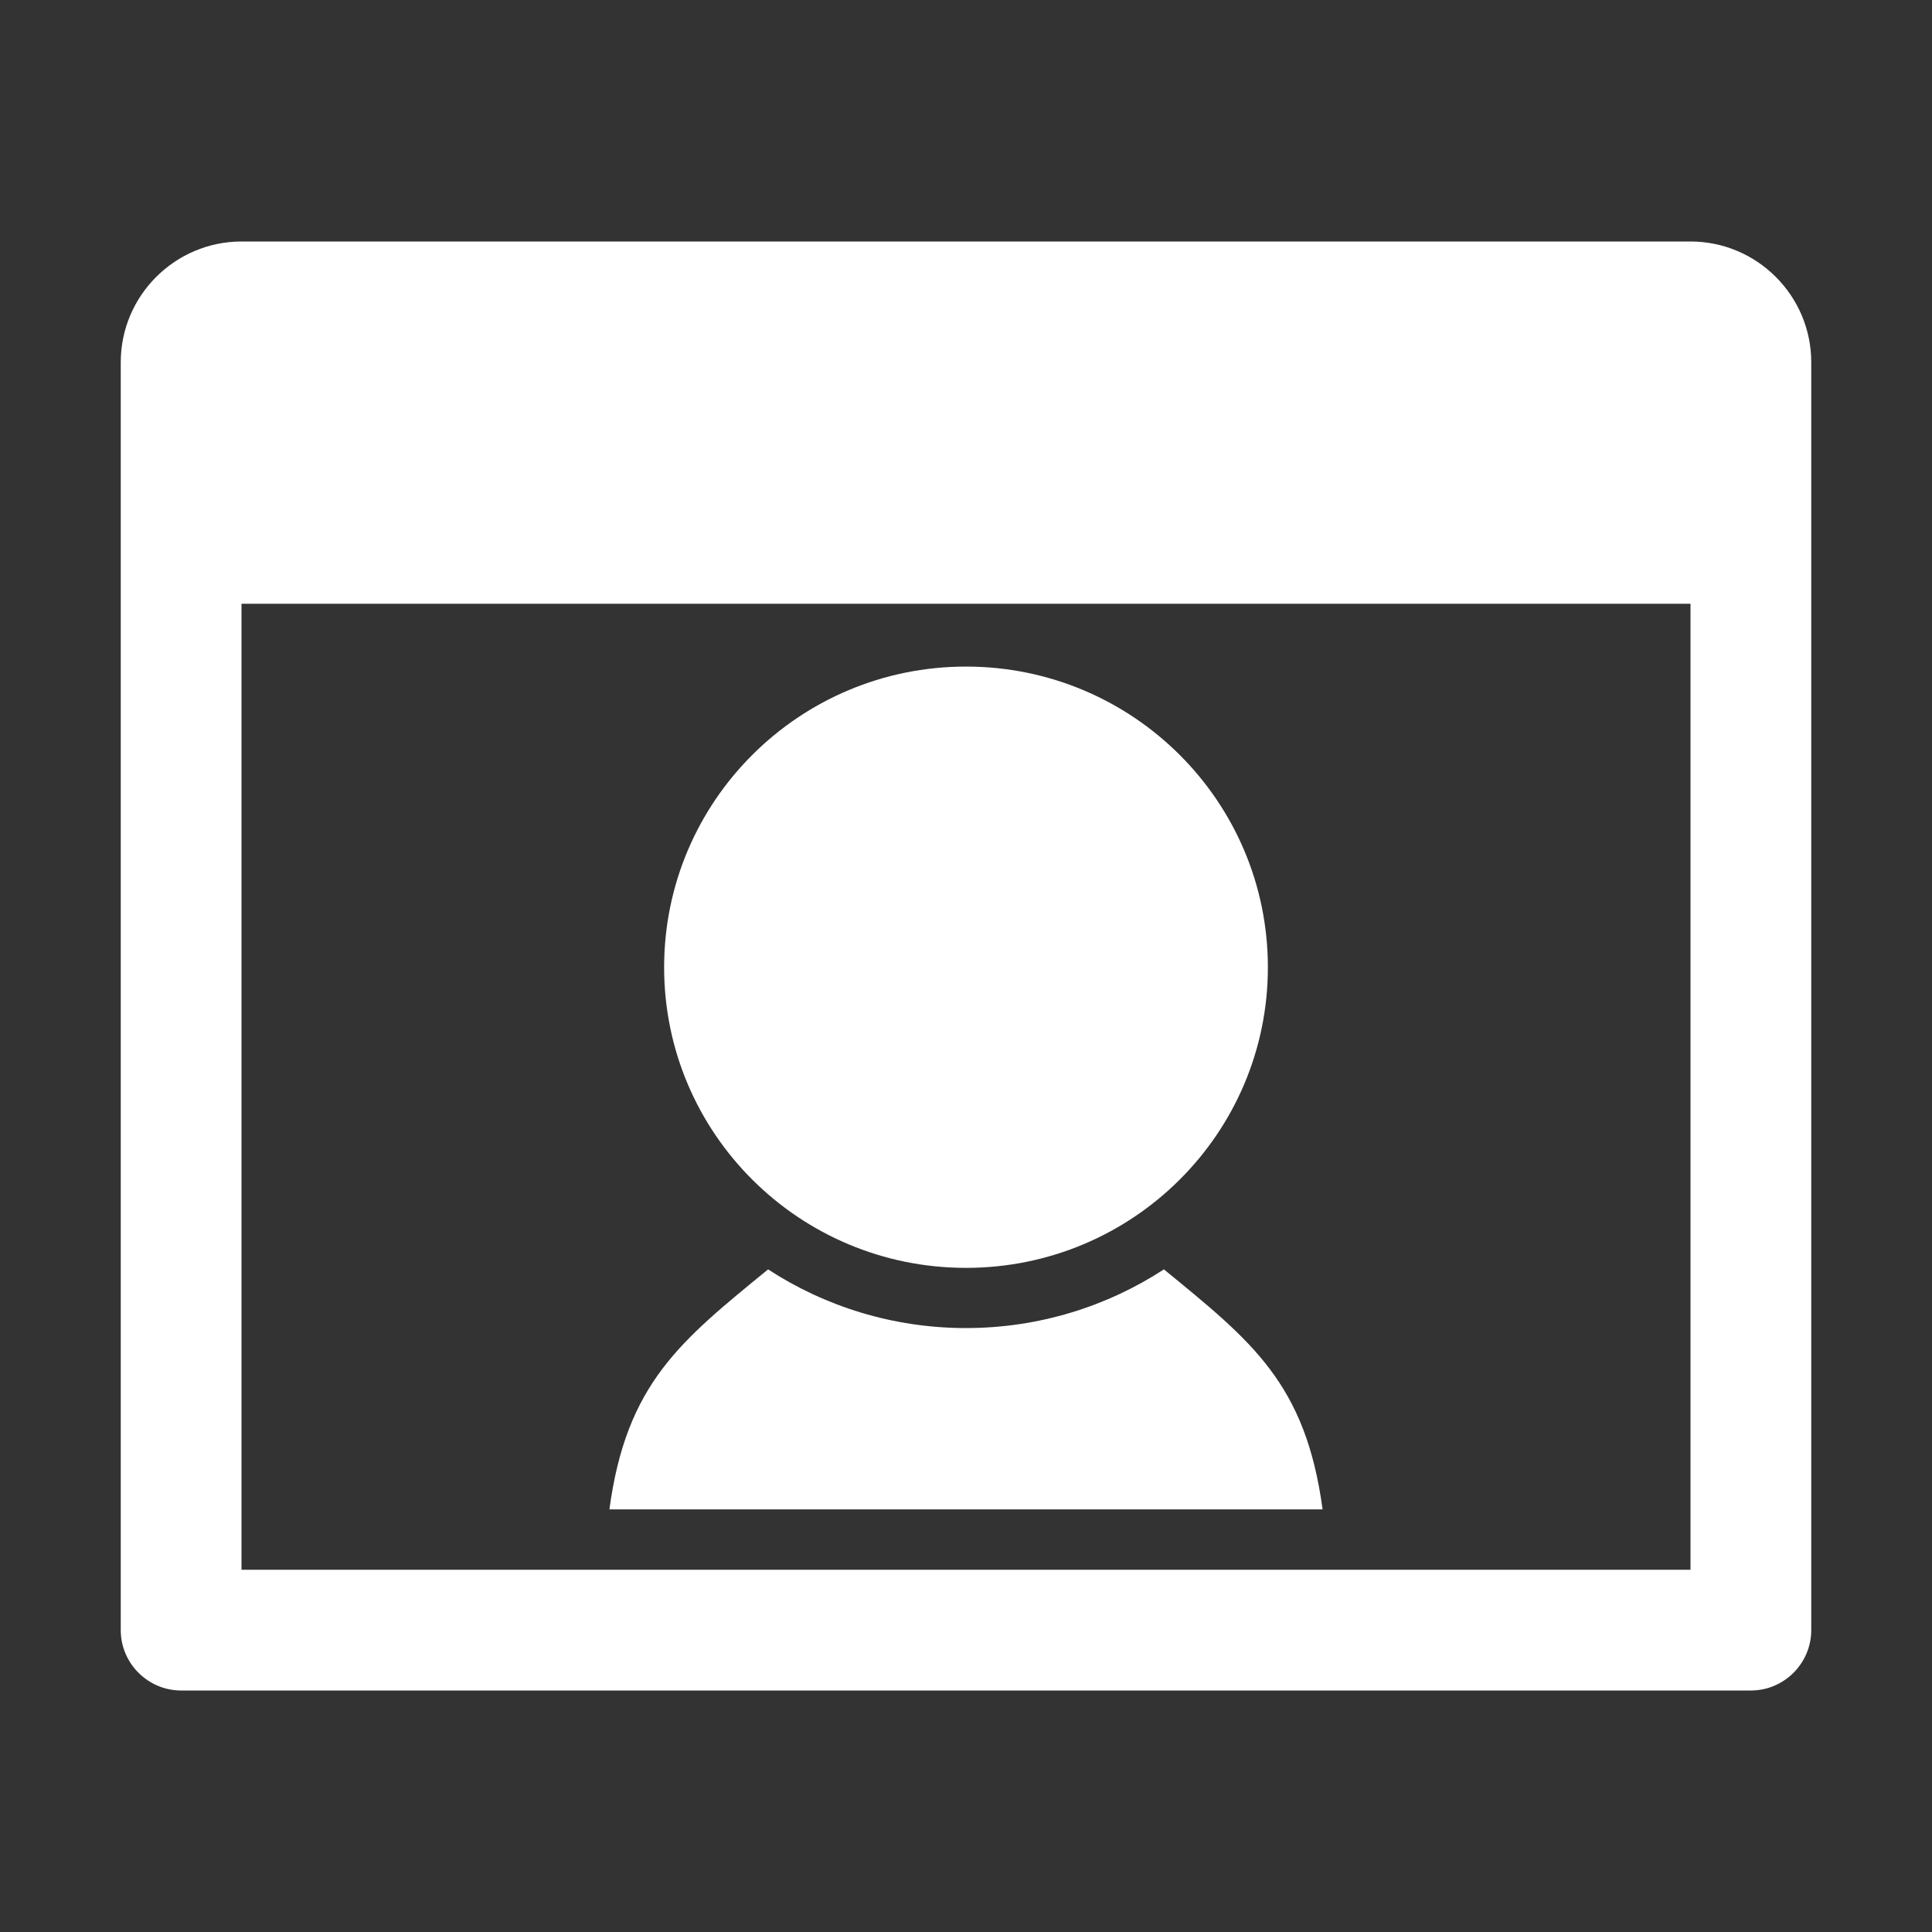 <?xml version="1.0" encoding="UTF-8"?>
<!DOCTYPE svg PUBLIC "-//W3C//DTD SVG 1.1//EN" "http://www.w3.org/Graphics/SVG/1.1/DTD/svg11.dtd">
<svg xmlns="http://www.w3.org/2000/svg" xml:space="preserve" width="1024px" height="1024px" shape-rendering="geometricPrecision" text-rendering="geometricPrecision" image-rendering="optimizeQuality" fill-rule="nonzero" clip-rule="evenodd" viewBox="0 0 10240 10240" xmlns:xlink="http://www.w3.org/1999/xlink">
	<rect x="0" y="0" width="10240" height="10240" fill="#333333" stroke="none"/>
	<title>video_chat icon</title>
	<desc>video_chat icon from the IconExperience.com O-Collection. Copyright by INCORS GmbH (www.incors.com).</desc>
	<path id="curve2" fill="#FFFFFF" d="M3230 8000c90,-669 378,-893 841,-1272 301,196 662,311 1049,311 387,0 748,-115 1049,-311 464,380 751,603 841,1272l-3780 0z"/>
	<path id="curve1" fill="#FFFFFF" d="M5120 3533c884,0 1600,714 1600,1594 0,880 -716,1593 -1600,1593 -884,0 -1600,-713 -1600,-1593 0,-880 716,-1594 1600,-1594z"/>
	<path id="curve0" fill="#FFFFFF" d="M1280 1280l7680 0c353,0 640,288 640,640l0 6720c0,176 -144,320 -320,320l-8320 0c-176,0 -320,-144 -320,-320l0 -6720c0,-353 288,-640 640,-640zm0 1920l0 5120 7680 0 0 -5120 -7680 0z"/>
</svg>
